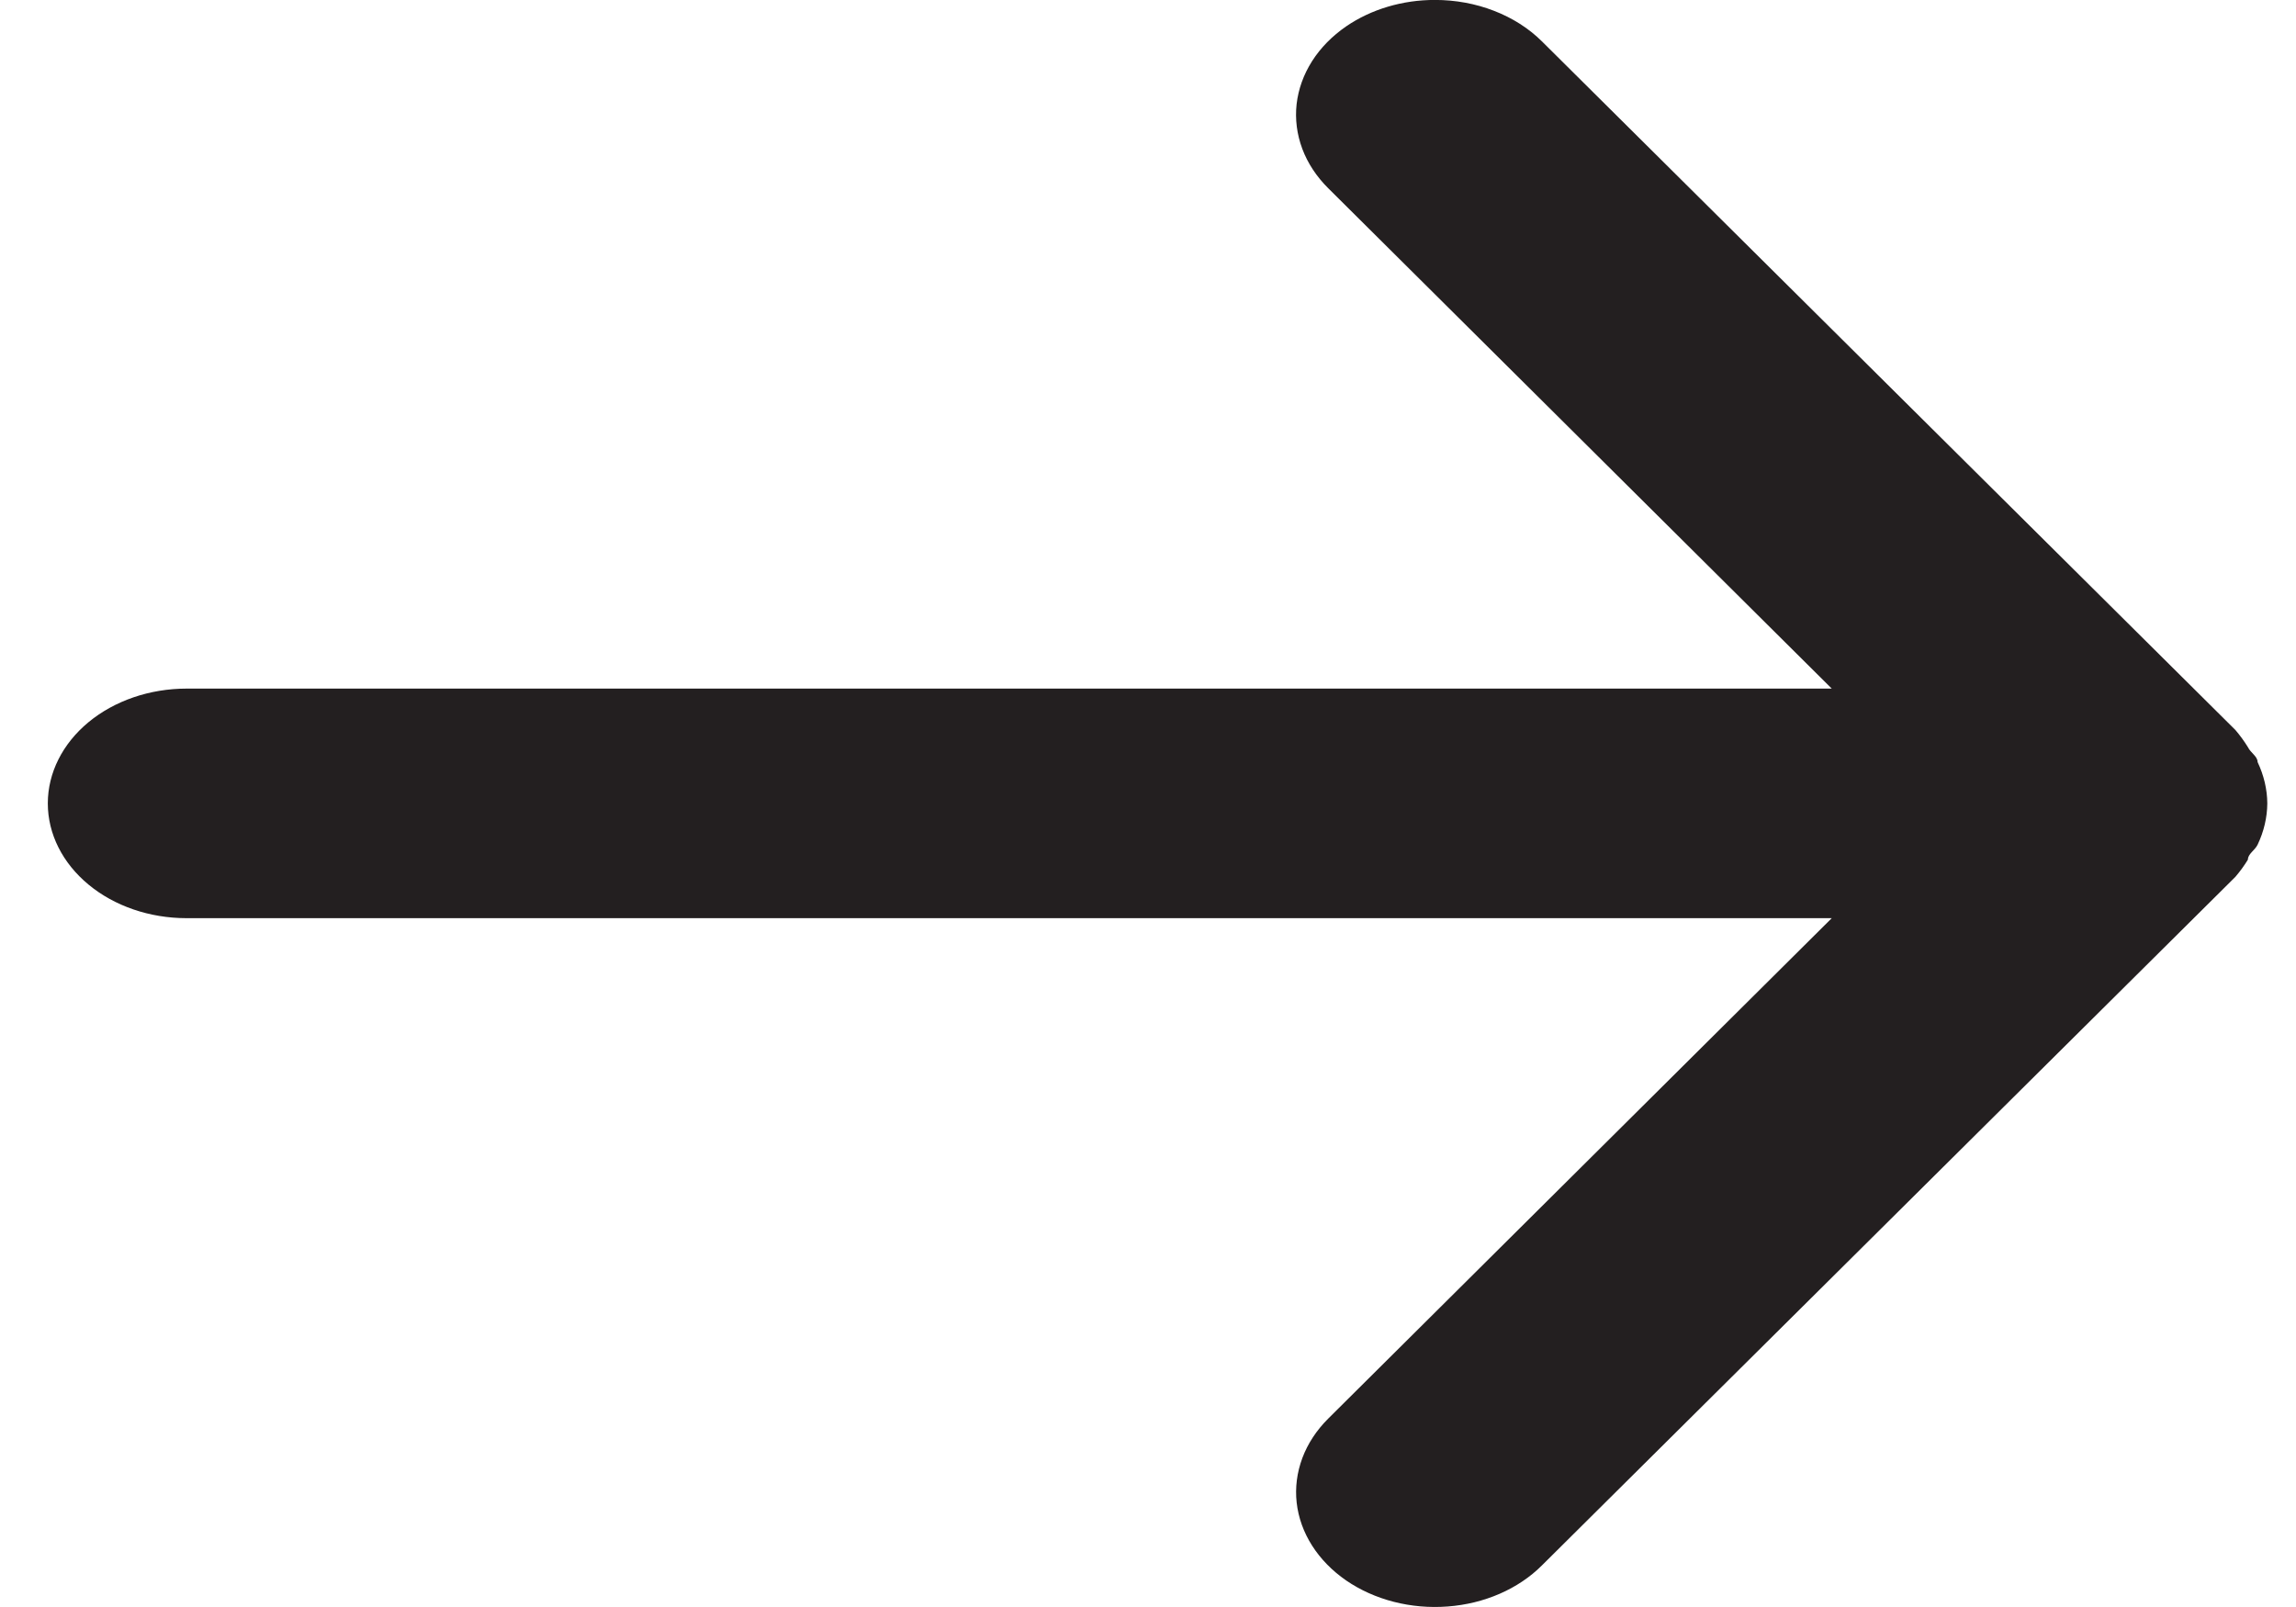 <svg width="40" height="28" viewBox="0 0 40 28" fill="none" xmlns="http://www.w3.org/2000/svg">
<path d="M3.25 15.998H31.912L23.139 24.718C22.936 24.92 22.783 25.153 22.689 25.404C22.595 25.656 22.561 25.92 22.59 26.181C22.649 26.71 22.96 27.198 23.453 27.538C23.947 27.877 24.583 28.04 25.222 27.991C25.861 27.943 26.451 27.686 26.861 27.277L38.944 15.278C39.025 15.183 39.098 15.083 39.162 14.978C39.162 14.878 39.282 14.818 39.331 14.718C39.44 14.489 39.498 14.245 39.5 13.998C39.498 13.752 39.44 13.508 39.331 13.278C39.331 13.178 39.21 13.118 39.162 13.018C39.098 12.914 39.025 12.814 38.944 12.719L26.861 0.719C26.634 0.494 26.349 0.312 26.027 0.188C25.706 0.063 25.355 -0.001 25 -0.001C24.435 -0.002 23.888 0.161 23.453 0.459C23.209 0.627 23.006 0.833 22.858 1.066C22.71 1.299 22.619 1.553 22.589 1.815C22.56 2.077 22.594 2.341 22.688 2.593C22.782 2.844 22.936 3.077 23.139 3.279L31.912 11.998H3.25C2.609 11.998 1.994 12.209 1.541 12.584C1.088 12.959 0.833 13.468 0.833 13.998C0.833 14.529 1.088 15.037 1.541 15.412C1.994 15.788 2.609 15.998 3.25 15.998Z" fill="#231F20"/>
</svg>

